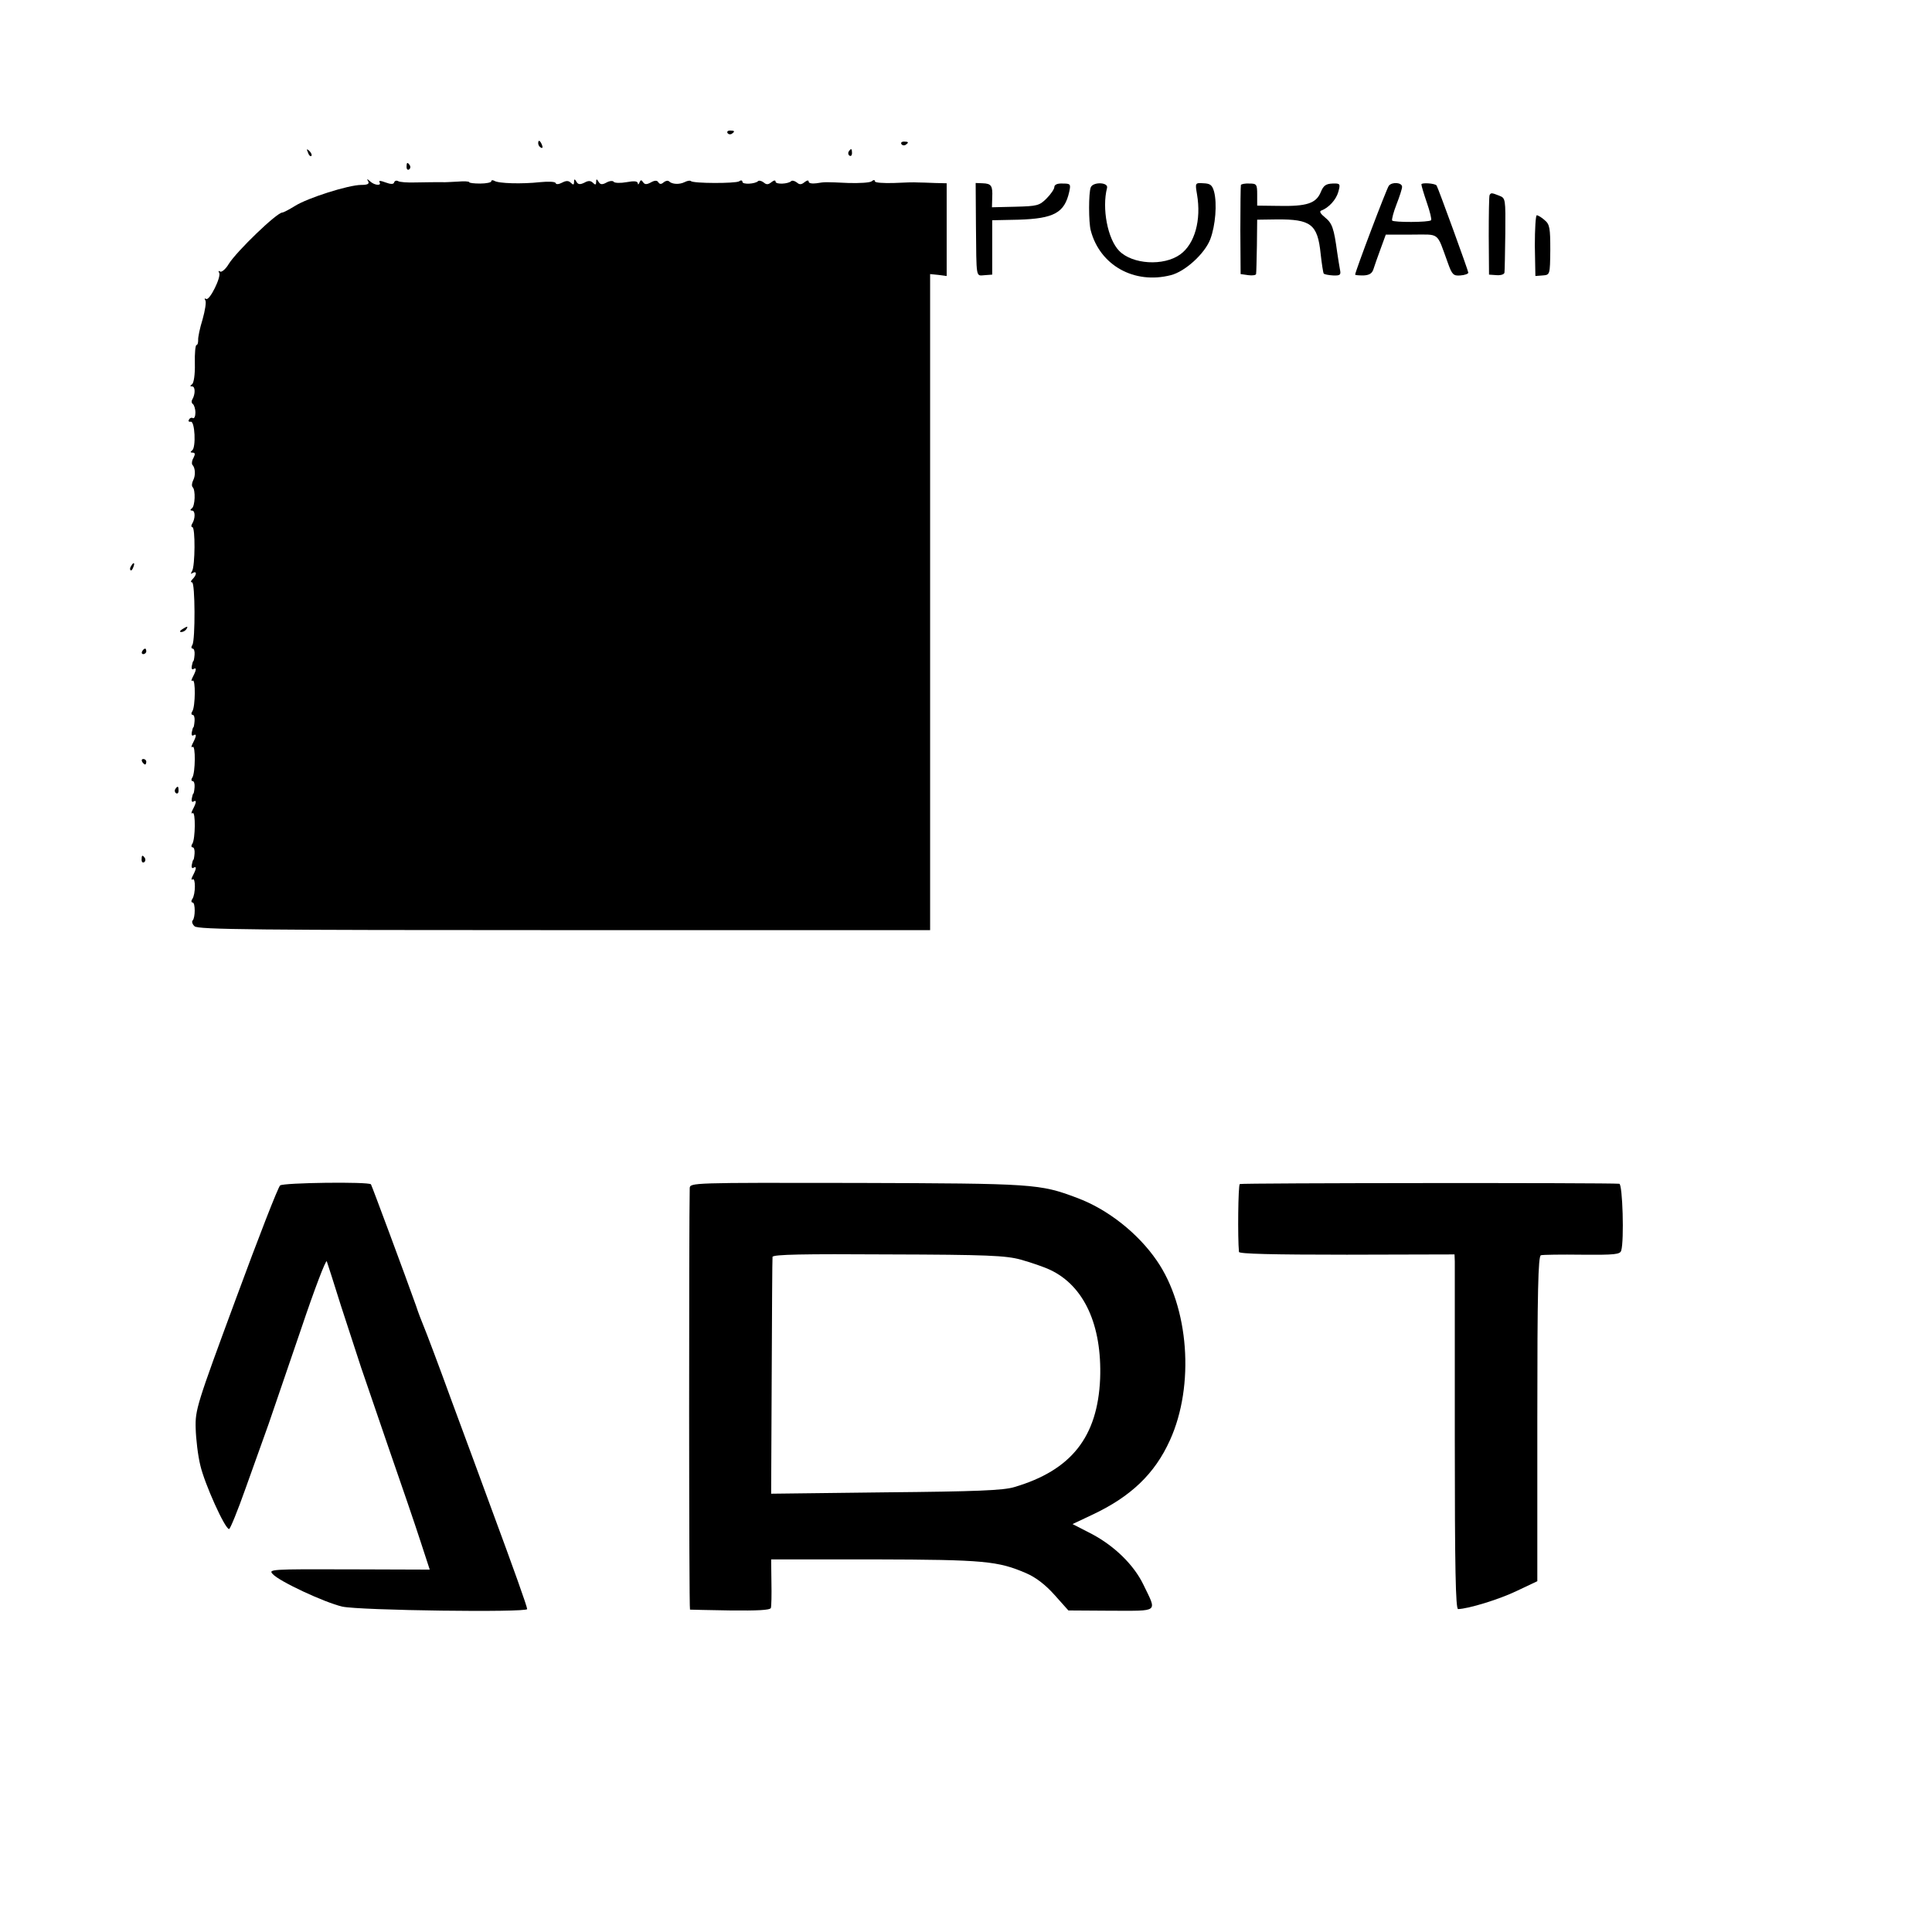 <?xml version="1.0" standalone="no"?>
<!DOCTYPE svg PUBLIC "-//W3C//DTD SVG 20010904//EN"
 "http://www.w3.org/TR/2001/REC-SVG-20010904/DTD/svg10.dtd">
<svg version="1.0" xmlns="http://www.w3.org/2000/svg"
 width="700pt" height="700pt" viewBox="0 0 700 700"
 preserveAspectRatio="xMidYMid meet">
<g transform="translate(0,700) scale(0.1,-0.1)"
fill="#000000" stroke="none">
<path d="M2636 6518 c3 -5 10 -6 15 -3 13 9 11 12 -6 12 -8 0 -12 -4 -9 -9z"/>
<path d="M1950 6481 c0 -6 4 -13 10 -16 6 -3 7 1 4 9 -7 18 -14 21 -14 7z"/>
<path d="M3266 6478 c3 -5 10 -6 15 -3 13 9 11 12 -6 12 -8 0 -12 -4 -9 -9z"/>
<path d="M1116 6447 c3 -10 9 -15 12 -12 3 3 0 11 -7 18 -10 9 -11 8 -5 -6z"/>
<path d="M3075 6451 c-3 -5 -2 -12 3 -15 5 -3 9 1 9 9 0 17 -3 19 -12 6z"/>
<path d="M1473 6395 c0 -8 4 -12 9 -9 5 3 6 10 3 15 -9 13 -12 11 -12 -6z"/>
<path d="M1334 6343 c5 -9 -2 -13 -25 -13 -46 0 -194 -47 -240 -76 -21 -13
-42 -24 -46 -24 -20 0 -165 -140 -194 -186 -11 -19 -26 -31 -31 -28 -6 4 -8 2
-4 -4 9 -14 -35 -103 -47 -95 -6 3 -7 1 -3 -5 4 -6 -1 -37 -10 -69 -10 -32
-17 -66 -16 -75 0 -10 -2 -18 -6 -18 -4 0 -7 -30 -6 -68 1 -39 -4 -70 -10 -74
-8 -6 -8 -8 0 -8 12 0 12 -28 1 -47 -4 -6 -3 -14 2 -17 4 -3 9 -17 9 -31 0
-13 -4 -22 -9 -20 -4 3 -11 1 -14 -5 -4 -6 -1 -9 6 -8 15 4 20 -94 5 -104 -7
-5 -7 -8 2 -8 9 0 10 -5 3 -19 -6 -10 -7 -21 -4 -25 11 -11 12 -39 3 -56 -5
-10 -6 -21 -2 -25 11 -10 9 -69 -3 -77 -7 -5 -6 -8 1 -8 12 0 12 -29 0 -48 -4
-6 -3 -12 1 -12 11 0 10 -141 -1 -159 -6 -10 -5 -12 2 -7 16 9 15 -7 0 -22 -7
-7 -8 -12 -2 -12 11 0 12 -209 1 -227 -5 -7 -4 -13 1 -13 5 0 8 -10 7 -22 -1
-13 -3 -23 -4 -23 -2 0 -4 -8 -6 -18 -2 -9 1 -15 6 -11 12 7 11 -3 -2 -28 -6
-11 -7 -18 -1 -14 11 7 10 -93 -1 -111 -5 -7 -4 -13 1 -13 5 0 8 -10 7 -22 -1
-13 -3 -23 -4 -23 -2 0 -4 -8 -6 -18 -2 -9 1 -15 6 -11 12 7 11 -3 -2 -28 -6
-11 -7 -18 -1 -14 11 7 10 -93 -1 -111 -5 -7 -4 -13 1 -13 5 0 8 -10 7 -22 -1
-13 -3 -23 -4 -23 -2 0 -4 -8 -6 -18 -2 -9 1 -15 6 -11 12 7 11 -3 -2 -28 -6
-11 -7 -18 -1 -14 11 7 10 -93 -1 -111 -5 -7 -4 -13 1 -13 5 0 8 -10 7 -22 -1
-13 -3 -23 -4 -23 -2 0 -4 -8 -6 -18 -2 -9 1 -15 6 -11 12 7 11 -3 -2 -28 -6
-11 -7 -18 -1 -14 11 7 11 -53 -1 -71 -5 -7 -4 -13 1 -13 10 0 10 -55 0 -65
-4 -4 -1 -14 7 -21 11 -12 225 -14 1339 -14 l1326 0 0 1189 0 1188 30 -3 30
-4 0 168 0 168 -42 1 c-24 1 -52 2 -63 2 -11 1 -50 0 -87 -2 -38 -1 -68 1 -68
6 0 6 -5 6 -12 0 -7 -5 -44 -7 -83 -6 -88 4 -85 4 -117 -1 -16 -2 -28 0 -28 6
0 6 -6 5 -15 -2 -11 -9 -18 -10 -28 -1 -8 6 -17 8 -20 5 -11 -11 -57 -13 -57
-2 0 6 -6 5 -15 -2 -11 -9 -18 -10 -28 -1 -8 6 -17 8 -20 5 -11 -11 -57 -13
-57 -3 0 6 -6 7 -12 2 -14 -8 -166 -8 -175 1 -3 3 -13 1 -23 -4 -18 -9 -45 -8
-56 3 -4 4 -13 2 -20 -4 -8 -7 -14 -7 -19 1 -4 7 -13 7 -27 -1 -15 -8 -22 -8
-28 1 -6 9 -9 9 -13 -1 -3 -8 -6 -9 -6 -3 -1 8 -14 9 -41 4 -22 -4 -43 -3 -46
1 -3 5 -15 4 -26 -2 -16 -9 -23 -8 -29 2 -7 12 -9 11 -9 0 0 -11 -3 -12 -12
-3 -8 8 -17 8 -31 0 -15 -7 -22 -7 -28 3 -7 12 -9 11 -9 0 0 -11 -3 -12 -12
-3 -8 8 -17 8 -32 0 -12 -6 -21 -7 -23 -1 -2 5 -26 6 -57 3 -63 -7 -151 -5
-165 5 -6 3 -11 3 -11 -2 0 -4 -18 -8 -40 -8 -22 0 -40 2 -40 5 0 3 -19 4 -42
2 -24 -1 -49 -3 -55 -2 -29 0 -46 0 -97 -1 -30 -1 -58 1 -64 5 -6 3 -12 1 -14
-5 -2 -7 -12 -7 -31 0 -18 7 -26 7 -22 1 9 -14 -18 -12 -34 3 -11 10 -13 10
-7 0z"/>
<path d="M3536 6186 c2 -200 -1 -185 32 -183 l27 2 0 99 0 98 95 2 c129 4 167
25 184 101 6 28 5 30 -24 30 -19 1 -30 -4 -30 -13 0 -7 -13 -26 -28 -41 -26
-26 -34 -28 -113 -30 l-85 -2 1 35 c2 43 -3 51 -35 52 l-25 1 1 -151z"/>
<path d="M3952 6321 c-8 -19 -8 -127 0 -156 33 -126 157 -196 290 -162 52 13
123 78 143 130 19 50 25 129 14 172 -7 25 -14 30 -39 31 -30 2 -30 1 -23 -40
16 -93 -8 -180 -61 -218 -60 -43 -173 -36 -221 13 -42 43 -63 154 -44 228 6
21 -51 23 -59 2z"/>
<path d="M4496 6330 c-1 -3 -2 -77 -2 -164 l1 -159 28 -4 c15 -2 27 0 28 4 1
4 2 51 3 103 l1 94 70 1 c125 1 149 -17 160 -125 4 -36 9 -68 11 -71 2 -3 17
-6 34 -7 26 -1 29 2 25 21 -2 12 -7 40 -10 62 -12 88 -18 106 -44 127 -16 13
-22 22 -14 25 27 10 54 39 62 68 8 29 7 31 -21 30 -24 -1 -33 -7 -43 -32 -17
-40 -51 -51 -151 -49 l-79 1 0 40 c0 37 -2 40 -28 40 -16 1 -29 -2 -31 -5z"/>
<path d="M5032 6327 c-8 -10 -122 -311 -122 -322 0 -2 13 -3 30 -3 21 1 31 7
36 22 4 12 15 45 26 74 l19 52 94 0 c104 0 89 12 131 -103 15 -42 20 -47 45
-45 16 1 29 6 29 10 0 7 -110 309 -115 316 -6 8 -55 11 -55 4 0 -5 9 -35 20
-67 11 -32 18 -60 15 -63 -8 -8 -136 -8 -141 -1 -2 4 5 31 16 59 11 28 20 56
20 63 0 16 -36 19 -48 4z"/>
<path d="M5397 6293 c-2 -5 -3 -71 -3 -148 l1 -140 28 -2 c15 -1 28 3 28 10 1
7 2 70 3 141 1 126 1 128 -22 137 -28 11 -30 11 -35 2z"/>
<path d="M5561 6110 l2 -110 26 2 c27 2 27 2 28 92 0 79 -2 93 -20 108 -11 10
-24 18 -29 18 -4 0 -7 -50 -7 -110z"/>
<path d="M475 4949 c-4 -6 -5 -12 -2 -15 2 -3 7 2 10 11 7 17 1 20 -8 4z"/>
<path d="M660 4720 c-9 -6 -10 -10 -3 -10 6 0 15 5 18 10 8 12 4 12 -15 0z"/>
<path d="M515 4640 c-3 -5 -1 -10 4 -10 6 0 11 5 11 10 0 6 -2 10 -4 10 -3 0
-8 -4 -11 -10z"/>
<path d="M515 4240 c3 -5 8 -10 11 -10 2 0 4 5 4 10 0 6 -5 10 -11 10 -5 0 -7
-4 -4 -10z"/>
<path d="M635 4141 c-3 -5 -2 -12 3 -15 5 -3 9 1 9 9 0 17 -3 19 -12 6z"/>
<path d="M513 3885 c0 -8 4 -12 9 -9 5 3 6 10 3 15 -9 13 -12 11 -12 -6z"/>
<path d="M1015 2705 c-7 -5 -79 -190 -160 -410 -142 -384 -148 -403 -146 -470
1 -38 8 -99 17 -135 15 -65 89 -230 104 -230 4 0 31 66 60 148 29 81 66 185
83 232 16 47 69 202 118 345 48 143 90 253 93 245 3 -8 26 -80 51 -160 26 -80
54 -165 62 -190 8 -25 17 -52 20 -60 3 -8 43 -125 89 -260 47 -135 100 -290
118 -346 l33 -101 -293 1 c-284 1 -292 0 -276 -17 24 -27 188 -103 252 -118
63 -14 670 -22 670 -9 0 9 -50 149 -130 365 -28 77 -92 250 -142 385 -49 135
-96 259 -103 275 -7 17 -20 50 -28 75 -37 104 -160 435 -163 439 -9 10 -317 6
-329 -4z"/>
<path d="M2499 2695 c-3 -125 -3 -1525 1 -1527 3 0 69 -2 147 -3 96 -1 143 1
146 9 2 6 3 48 2 94 l-1 82 375 0 c398 -1 447 -6 549 -50 35 -15 70 -42 103
-79 l50 -56 155 -1 c176 0 166 -8 117 94 -34 71 -104 140 -187 184 l-70 36 70
33 c141 66 228 149 283 271 90 198 69 482 -48 651 -68 99 -178 186 -289 227
-135 51 -156 52 -799 54 -598 1 -603 1 -604 -19z m1200 -259 c35 -10 83 -26
106 -37 123 -58 188 -200 181 -394 -9 -211 -104 -332 -311 -393 -39 -12 -138
-16 -465 -19 l-416 -5 2 424 c1 232 2 428 3 434 1 9 113 11 419 9 359 -1 426
-4 481 -19z"/>
<path d="M4492 2710 c-6 -4 -8 -195 -3 -246 1 -7 119 -10 391 -10 l390 1 1
-25 c0 -14 0 -303 0 -642 0 -470 3 -618 12 -618 37 1 149 35 213 66 l74 35 0
589 c0 461 3 589 13 592 6 2 74 3 149 2 119 -1 138 1 142 15 11 36 5 241 -7
242 -42 4 -1370 3 -1375 -1z"/>
</g>
</svg>
